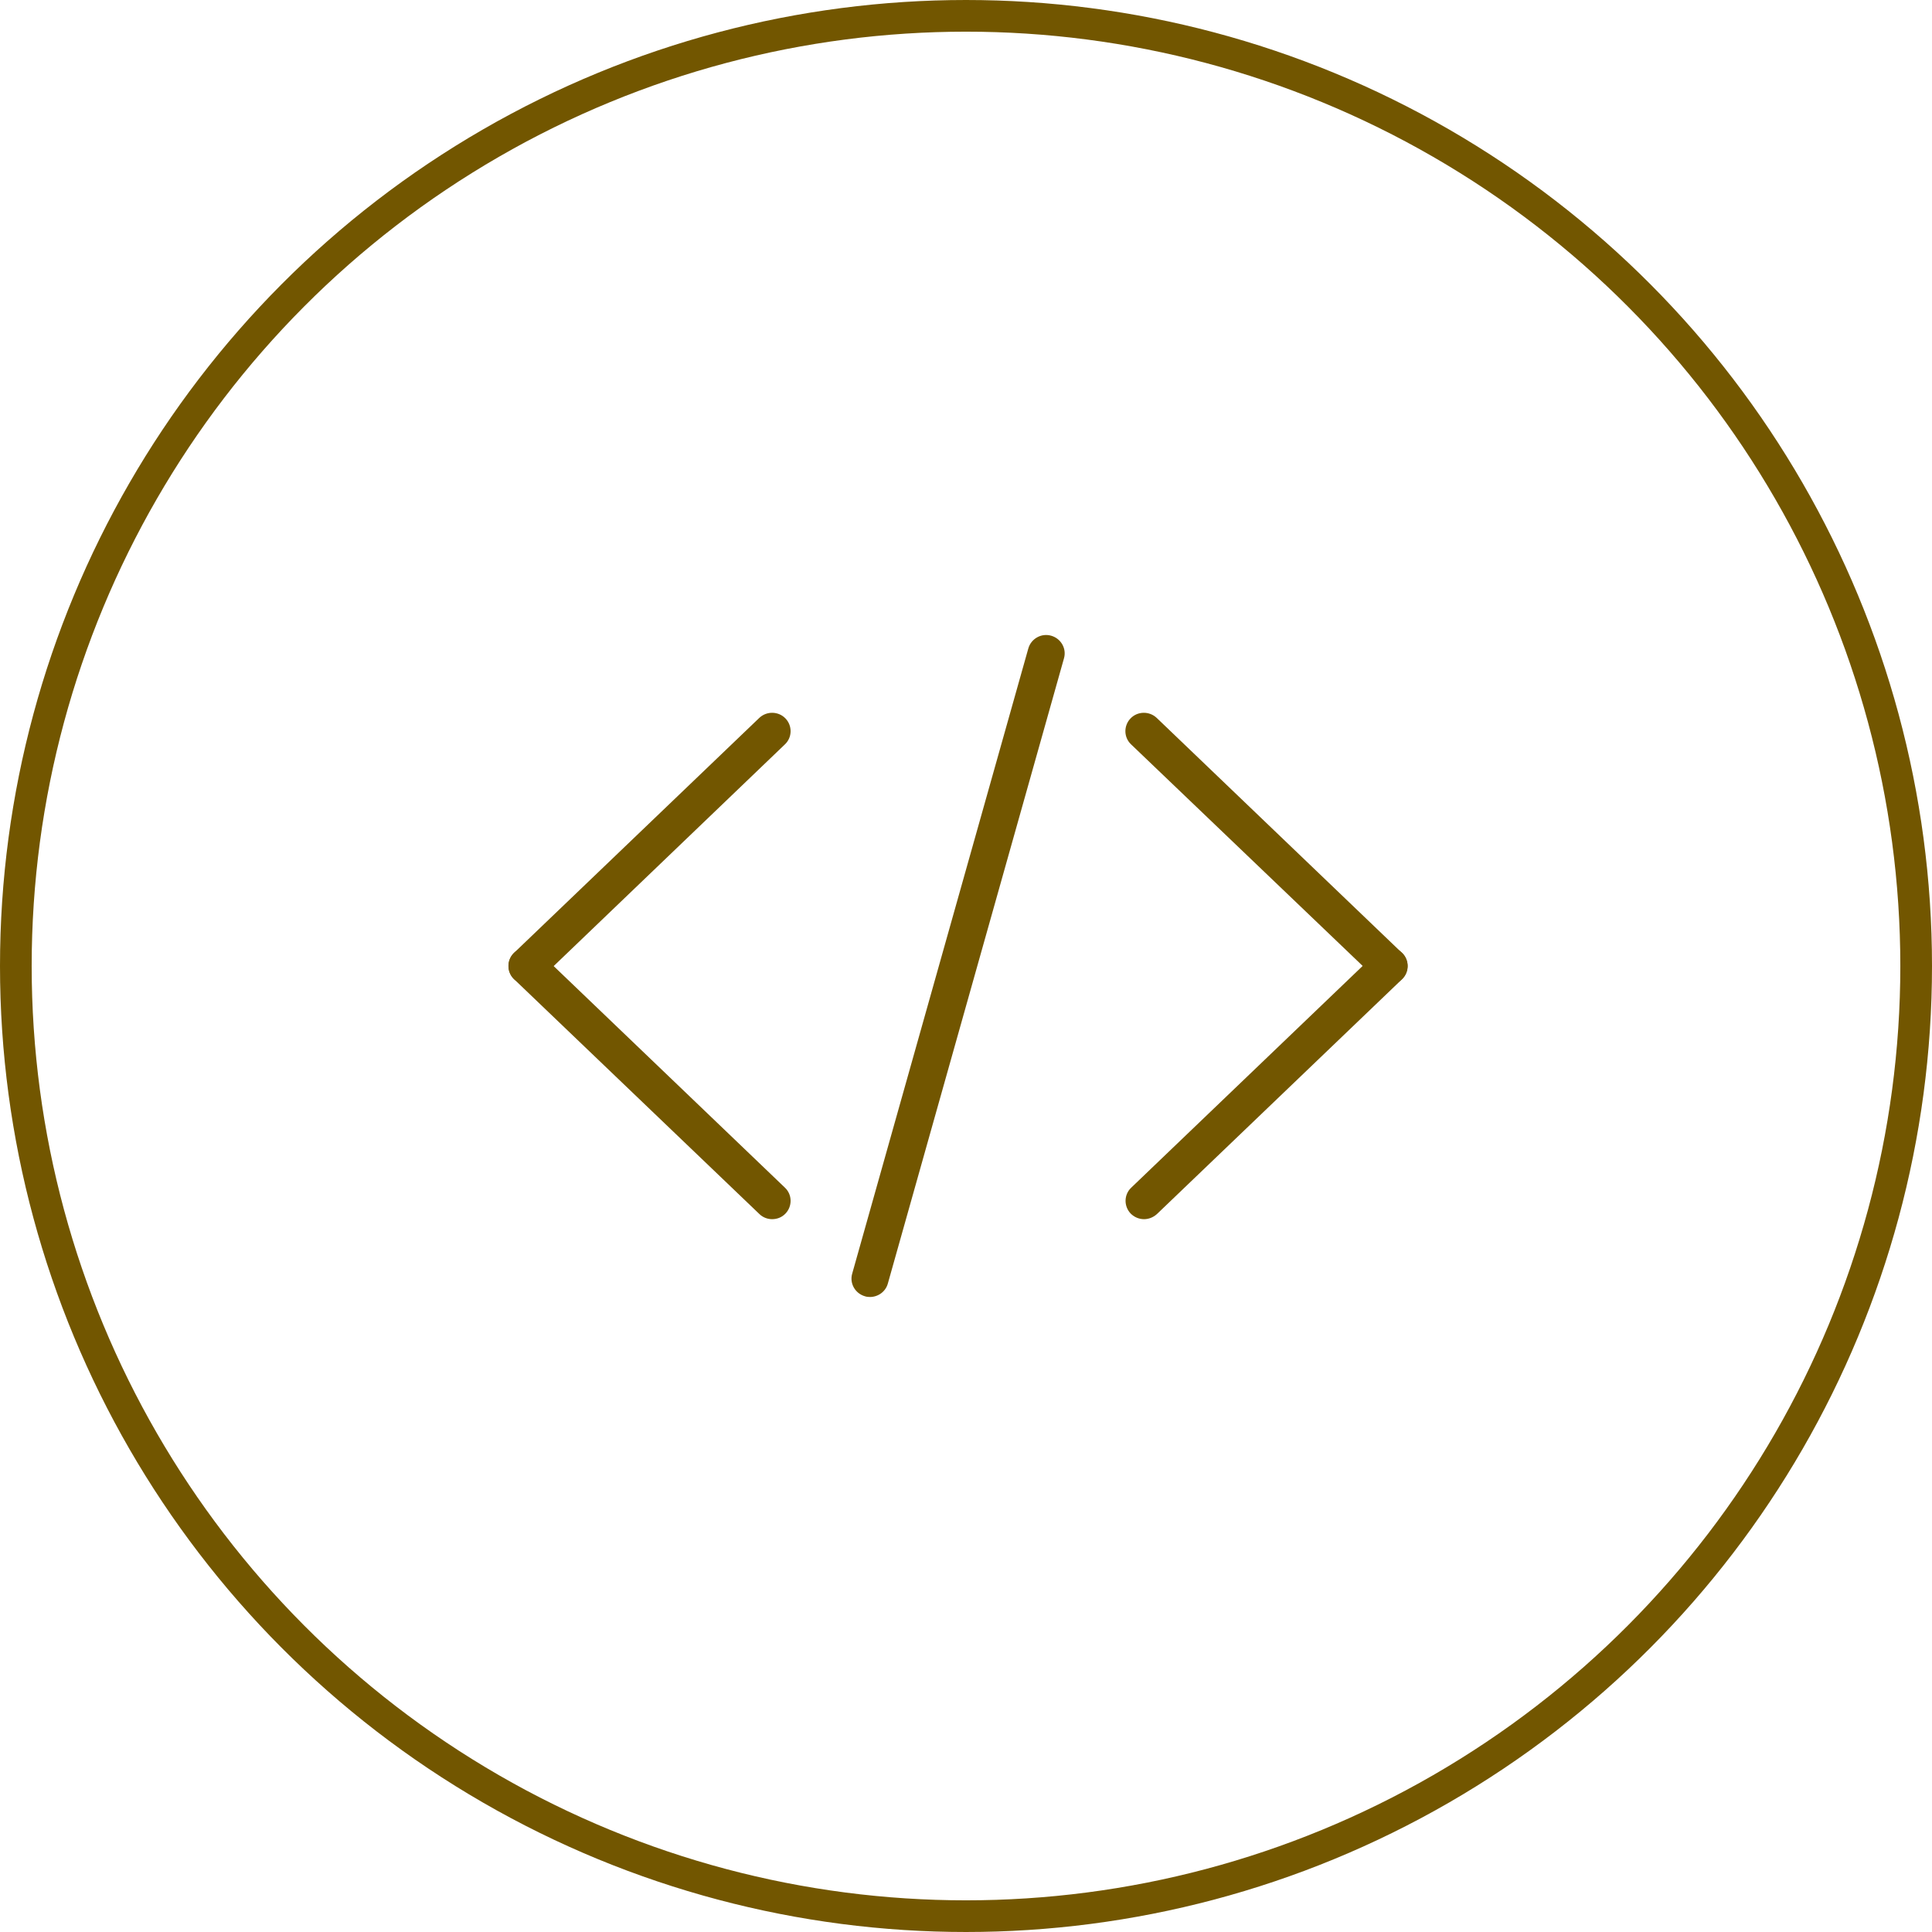 <?xml version="1.0" encoding="UTF-8" standalone="no"?>
<svg width="122px" height="122px" viewBox="0 0 122 122" version="1.1" xmlns="http://www.w3.org/2000/svg" xmlns:xlink="http://www.w3.org/1999/xlink">
    <!-- Generator: Sketch 3.6.1 (26313) - http://www.bohemiancoding.com/sketch -->
    <title>Group 5</title>
    <desc>Created with Sketch.</desc>
    <defs></defs>
    <g id="home" stroke="none" stroke-width="1" fill="none" fill-rule="evenodd">
        <g id="habilidades-HD" transform="translate(-660, -540)">
            <g id="Group-5" transform="translate(661, 541)">
                <circle id="Oval-2-Copy-3" stroke="#725600" stroke-width="2" cx="60" cy="60" r="60"></circle>
                <g id="1458340828_development-copy-3" transform="translate(31, 39)" fill="#725600">
                    <g id="Layer_1">
                        <g id="Group">
                            <g transform="translate(39.035, 4.948)" id="Shape">
                                <path d="M0.366,31.687 C-0.078,31.225 -0.067,30.488 0.399,30.049 L15.88,15.217 C16.346,14.777 17.089,14.788 17.532,15.25 C17.976,15.712 17.965,16.448 17.499,16.888 L2.018,31.72 C1.785,31.929 1.497,32.039 1.209,32.039 C0.898,32.039 0.599,31.918 0.366,31.687 Z"></path>
                                <path d="M16.69,17.207 C16.401,17.207 16.102,17.097 15.88,16.877 L0.388,2.056 C-0.078,1.616 -0.089,0.88 0.355,0.418 C0.798,-0.044 1.541,-0.055 2.007,0.385 L17.488,15.217 C17.954,15.657 17.965,16.393 17.521,16.855 C17.3,17.097 16.989,17.207 16.69,17.207 L16.69,17.207 Z"></path>
                            </g>
                            <g transform="translate(0, 4.948)" id="Shape">
                                <path d="M16.756,32.039 C16.468,32.039 16.168,31.929 15.947,31.709 L0.466,16.888 C-9.37305789e-14,16.448 -0.011,15.712 0.432,15.25 C0.876,14.788 1.619,14.777 2.085,15.217 L17.566,30.049 C18.032,30.488 18.043,31.225 17.599,31.687 C17.366,31.929 17.067,32.039 16.756,32.039 L16.756,32.039 Z"></path>
                                <path d="M0.432,16.855 C-0.011,16.393 -9.37305789e-14,15.657 0.466,15.217 L15.947,0.385 C16.412,-0.055 17.155,-0.044 17.599,0.418 C18.043,0.88 18.032,1.616 17.566,2.056 L2.096,16.888 C1.863,17.108 1.575,17.207 1.275,17.207 C0.965,17.207 0.665,17.086 0.432,16.855 Z"></path>
                            </g>
                            <path d="M22.623,41.857 C22.002,41.681 21.636,41.043 21.813,40.428 L32.936,0.946 C33.113,0.33 33.756,-0.033 34.377,0.143 C34.998,0.319 35.364,0.957 35.187,1.572 L24.064,41.054 C23.92,41.571 23.443,41.901 22.933,41.901 C22.833,41.901 22.722,41.89 22.623,41.857 Z" id="Shape"></path>
                        </g>
                    </g>
                </g>
            </g>
        </g>
    </g>
</svg>